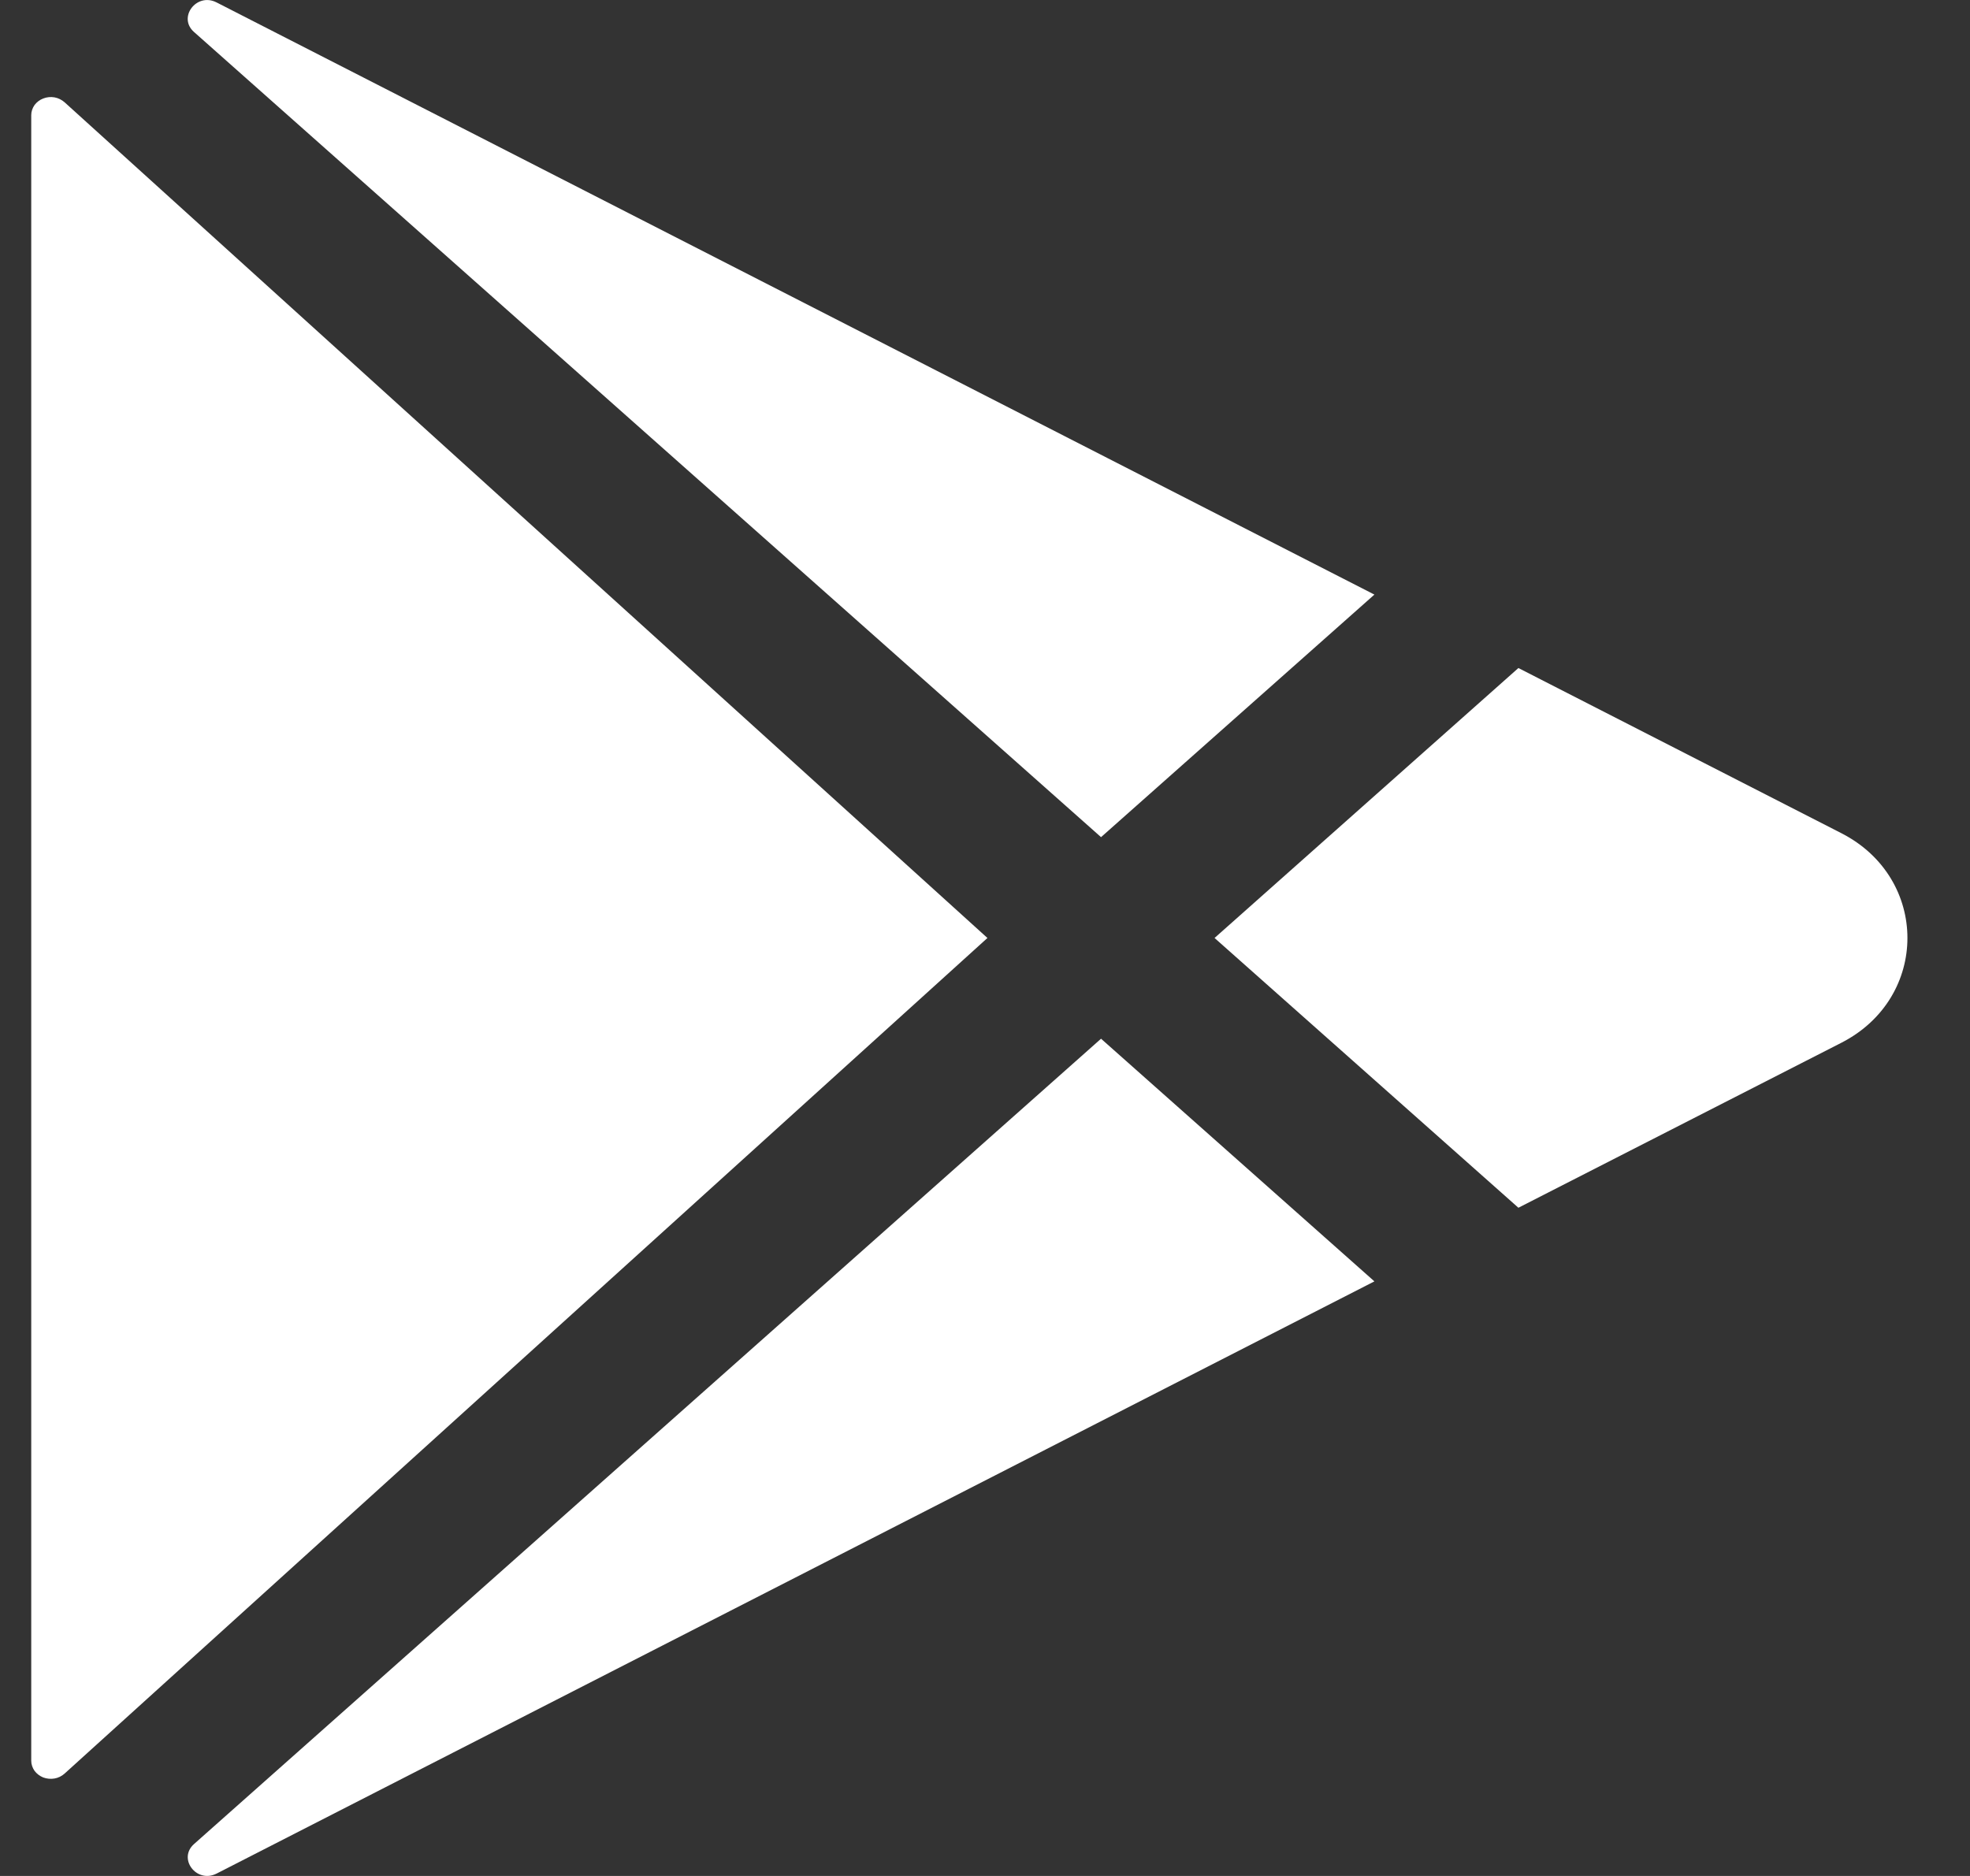 <svg width="21" height="20" viewBox="0 0 21 20" fill="none" xmlns="http://www.w3.org/2000/svg">
<rect x="0" y="0" width="21" height="20" fill="#333333" stroke="none"/>
<path d="M0.333 1.227V18.772C0.333 18.81 0.346 18.847 0.368 18.879C0.391 18.91 0.424 18.935 0.461 18.95C0.499 18.964 0.541 18.968 0.581 18.961C0.621 18.954 0.658 18.936 0.688 18.909L10.526 10L0.688 1.09C0.658 1.064 0.621 1.045 0.581 1.038C0.541 1.031 0.499 1.035 0.461 1.05C0.424 1.064 0.391 1.089 0.368 1.12C0.346 1.152 0.333 1.189 0.333 1.227ZM14.651 6.339L2.315 0.029L2.307 0.025C2.095 -0.082 1.893 0.185 2.067 0.34L11.737 8.925L14.651 6.339ZM2.068 19.66C1.893 19.816 2.095 20.082 2.308 19.975L2.316 19.971L14.651 13.661L11.737 11.074L2.068 19.66ZM19.631 8.884L16.186 7.122L12.947 10L16.186 12.876L19.631 11.116C20.567 10.635 20.567 9.365 19.631 8.884Z" fill="white"/>
</svg>
